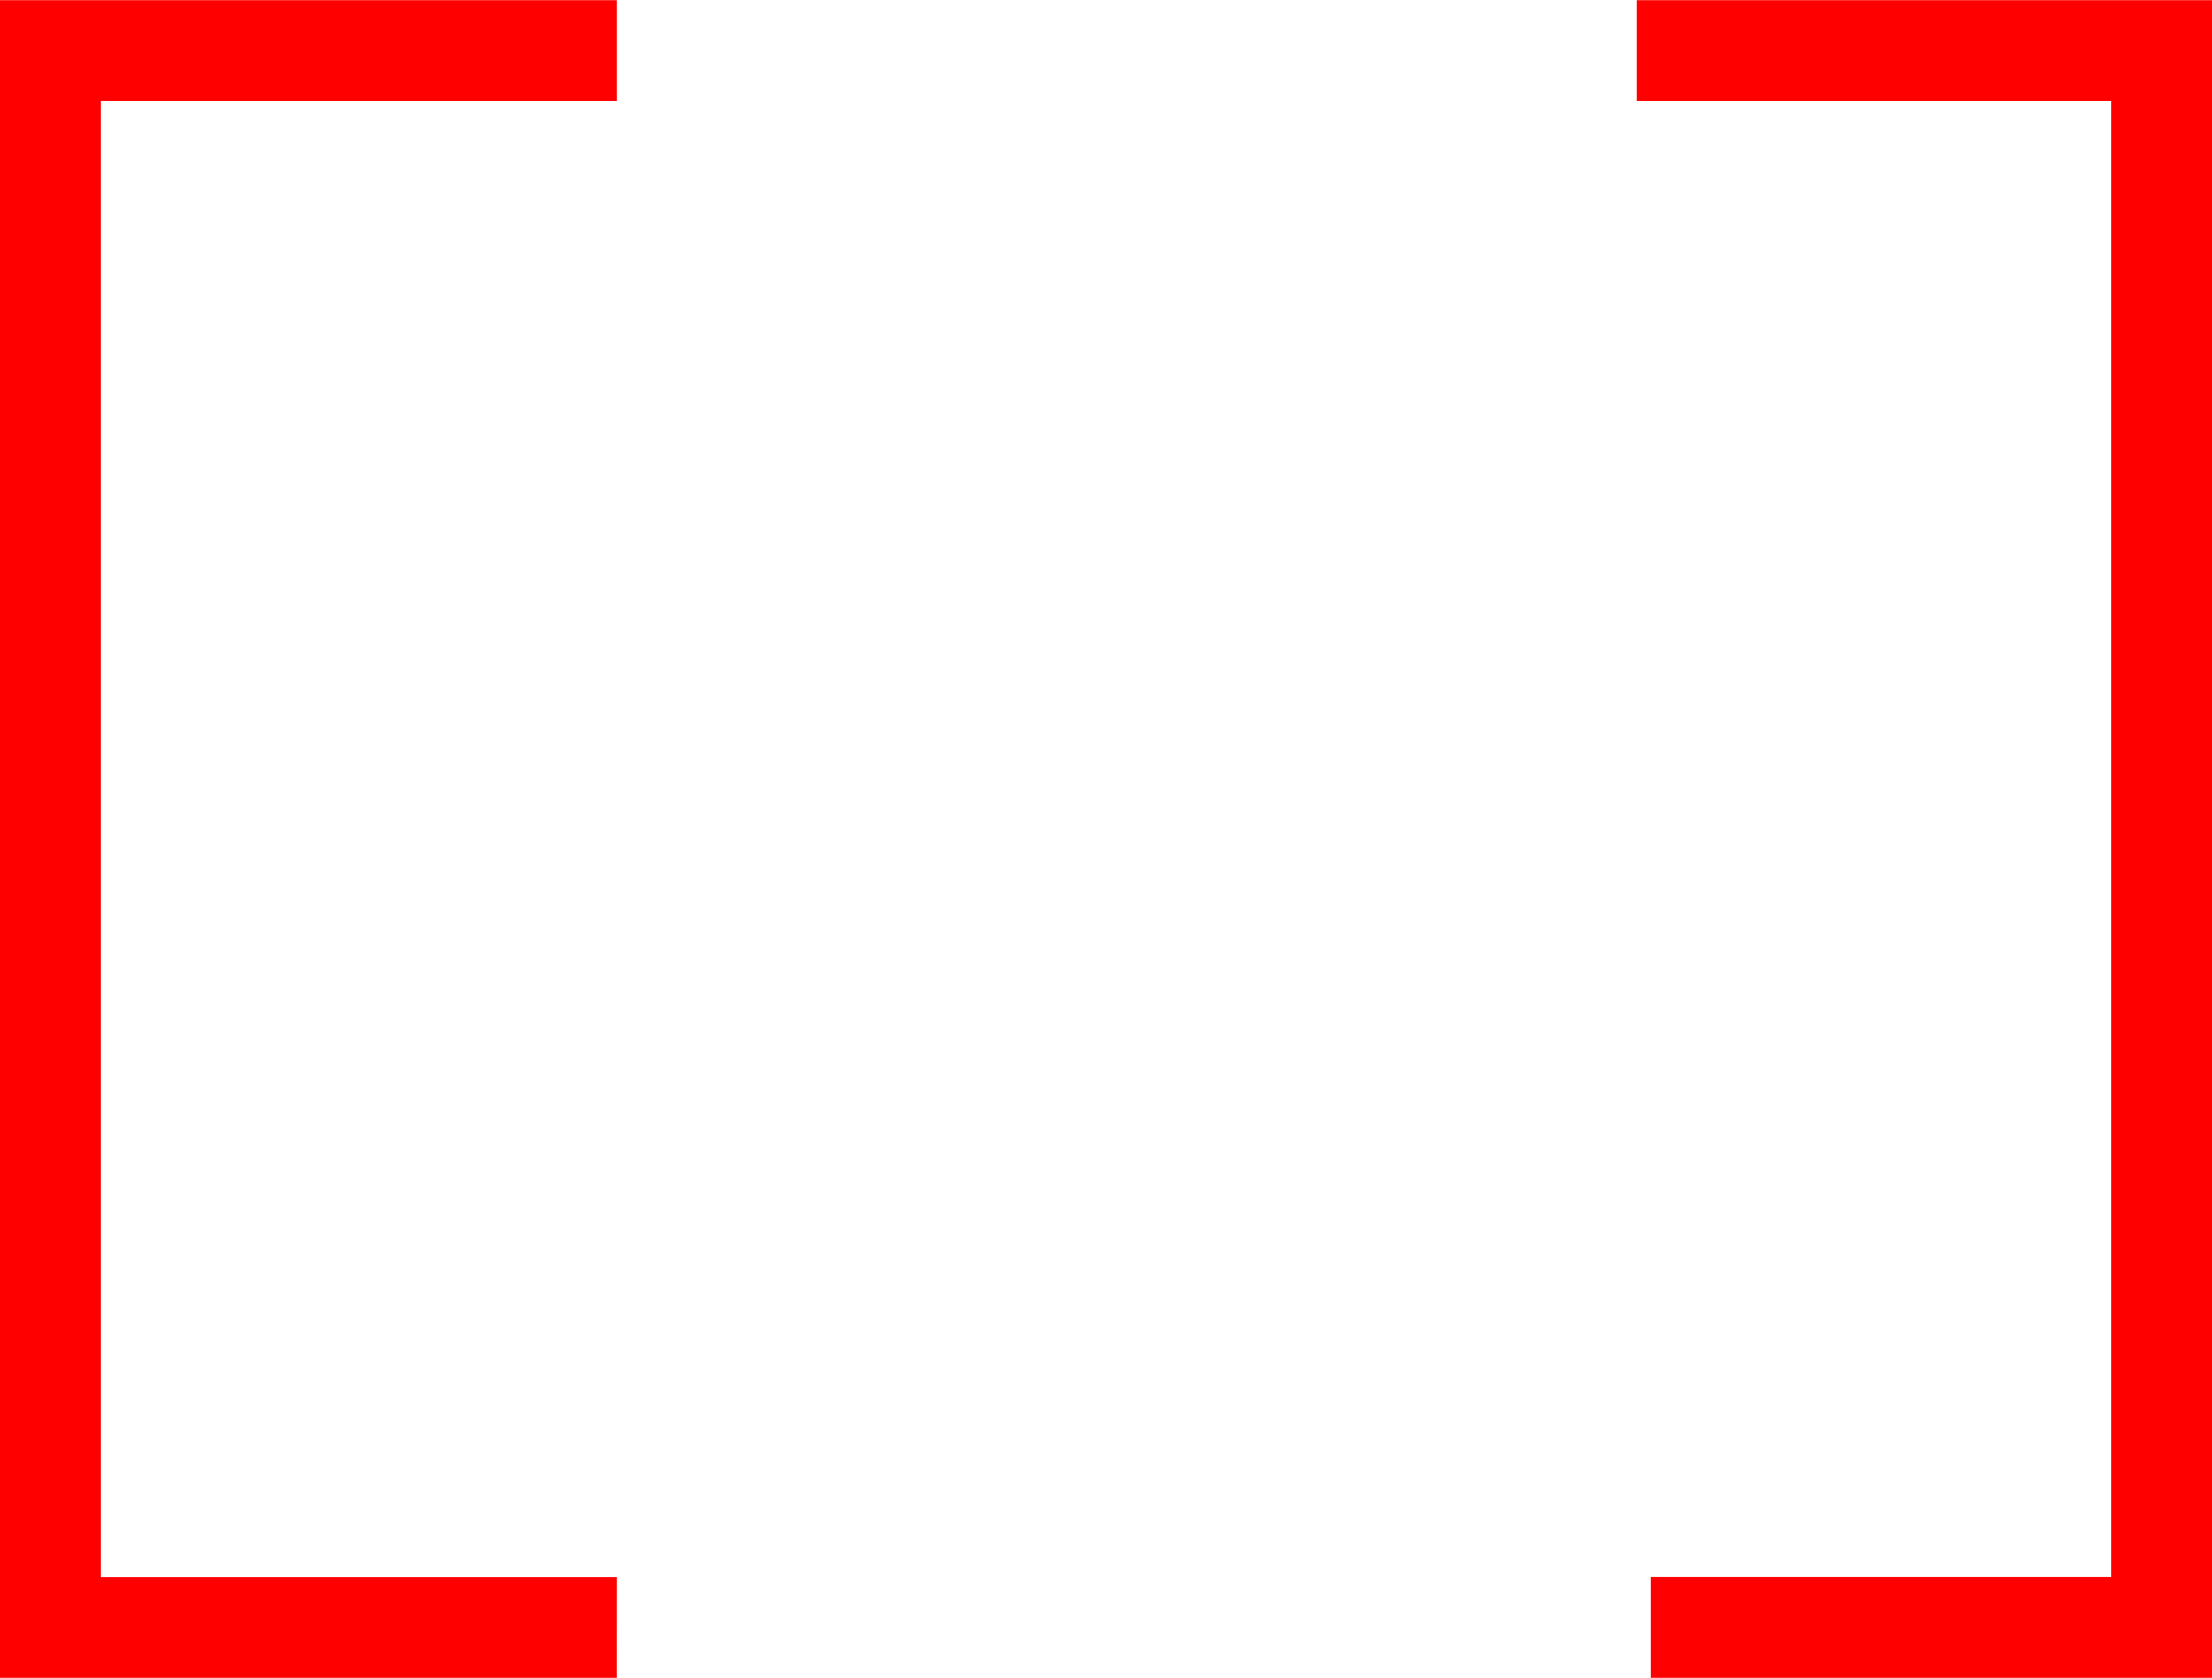 <svg xmlns="http://www.w3.org/2000/svg" width="43.907" height="33.295" viewBox="0 0 43.907 33.295">
  <g id="_030005" data-name="030005" transform="translate(-98.238 -526.197)">
    <g id="组_526" data-name="组 526" transform="translate(0 -1163)">
      <g id="组_525" data-name="组 525">
        <path id="路径_217" data-name="路径 217" d="M110.481,1722.492H98.238V1689.2h12.244v2H100.238v29.295h10.244Z" fill="red"/>
      </g>
    </g>
    <g id="组_528" data-name="组 528" transform="translate(0 -1163)">
      <g id="组_527" data-name="组 527">
        <path id="路径_218" data-name="路径 218" d="M142.145,1722.492H131.006v-2h9.139V1691.2h-9.419v-2h11.419Z" fill="red"/>
      </g>
    </g>
  </g>
</svg>
